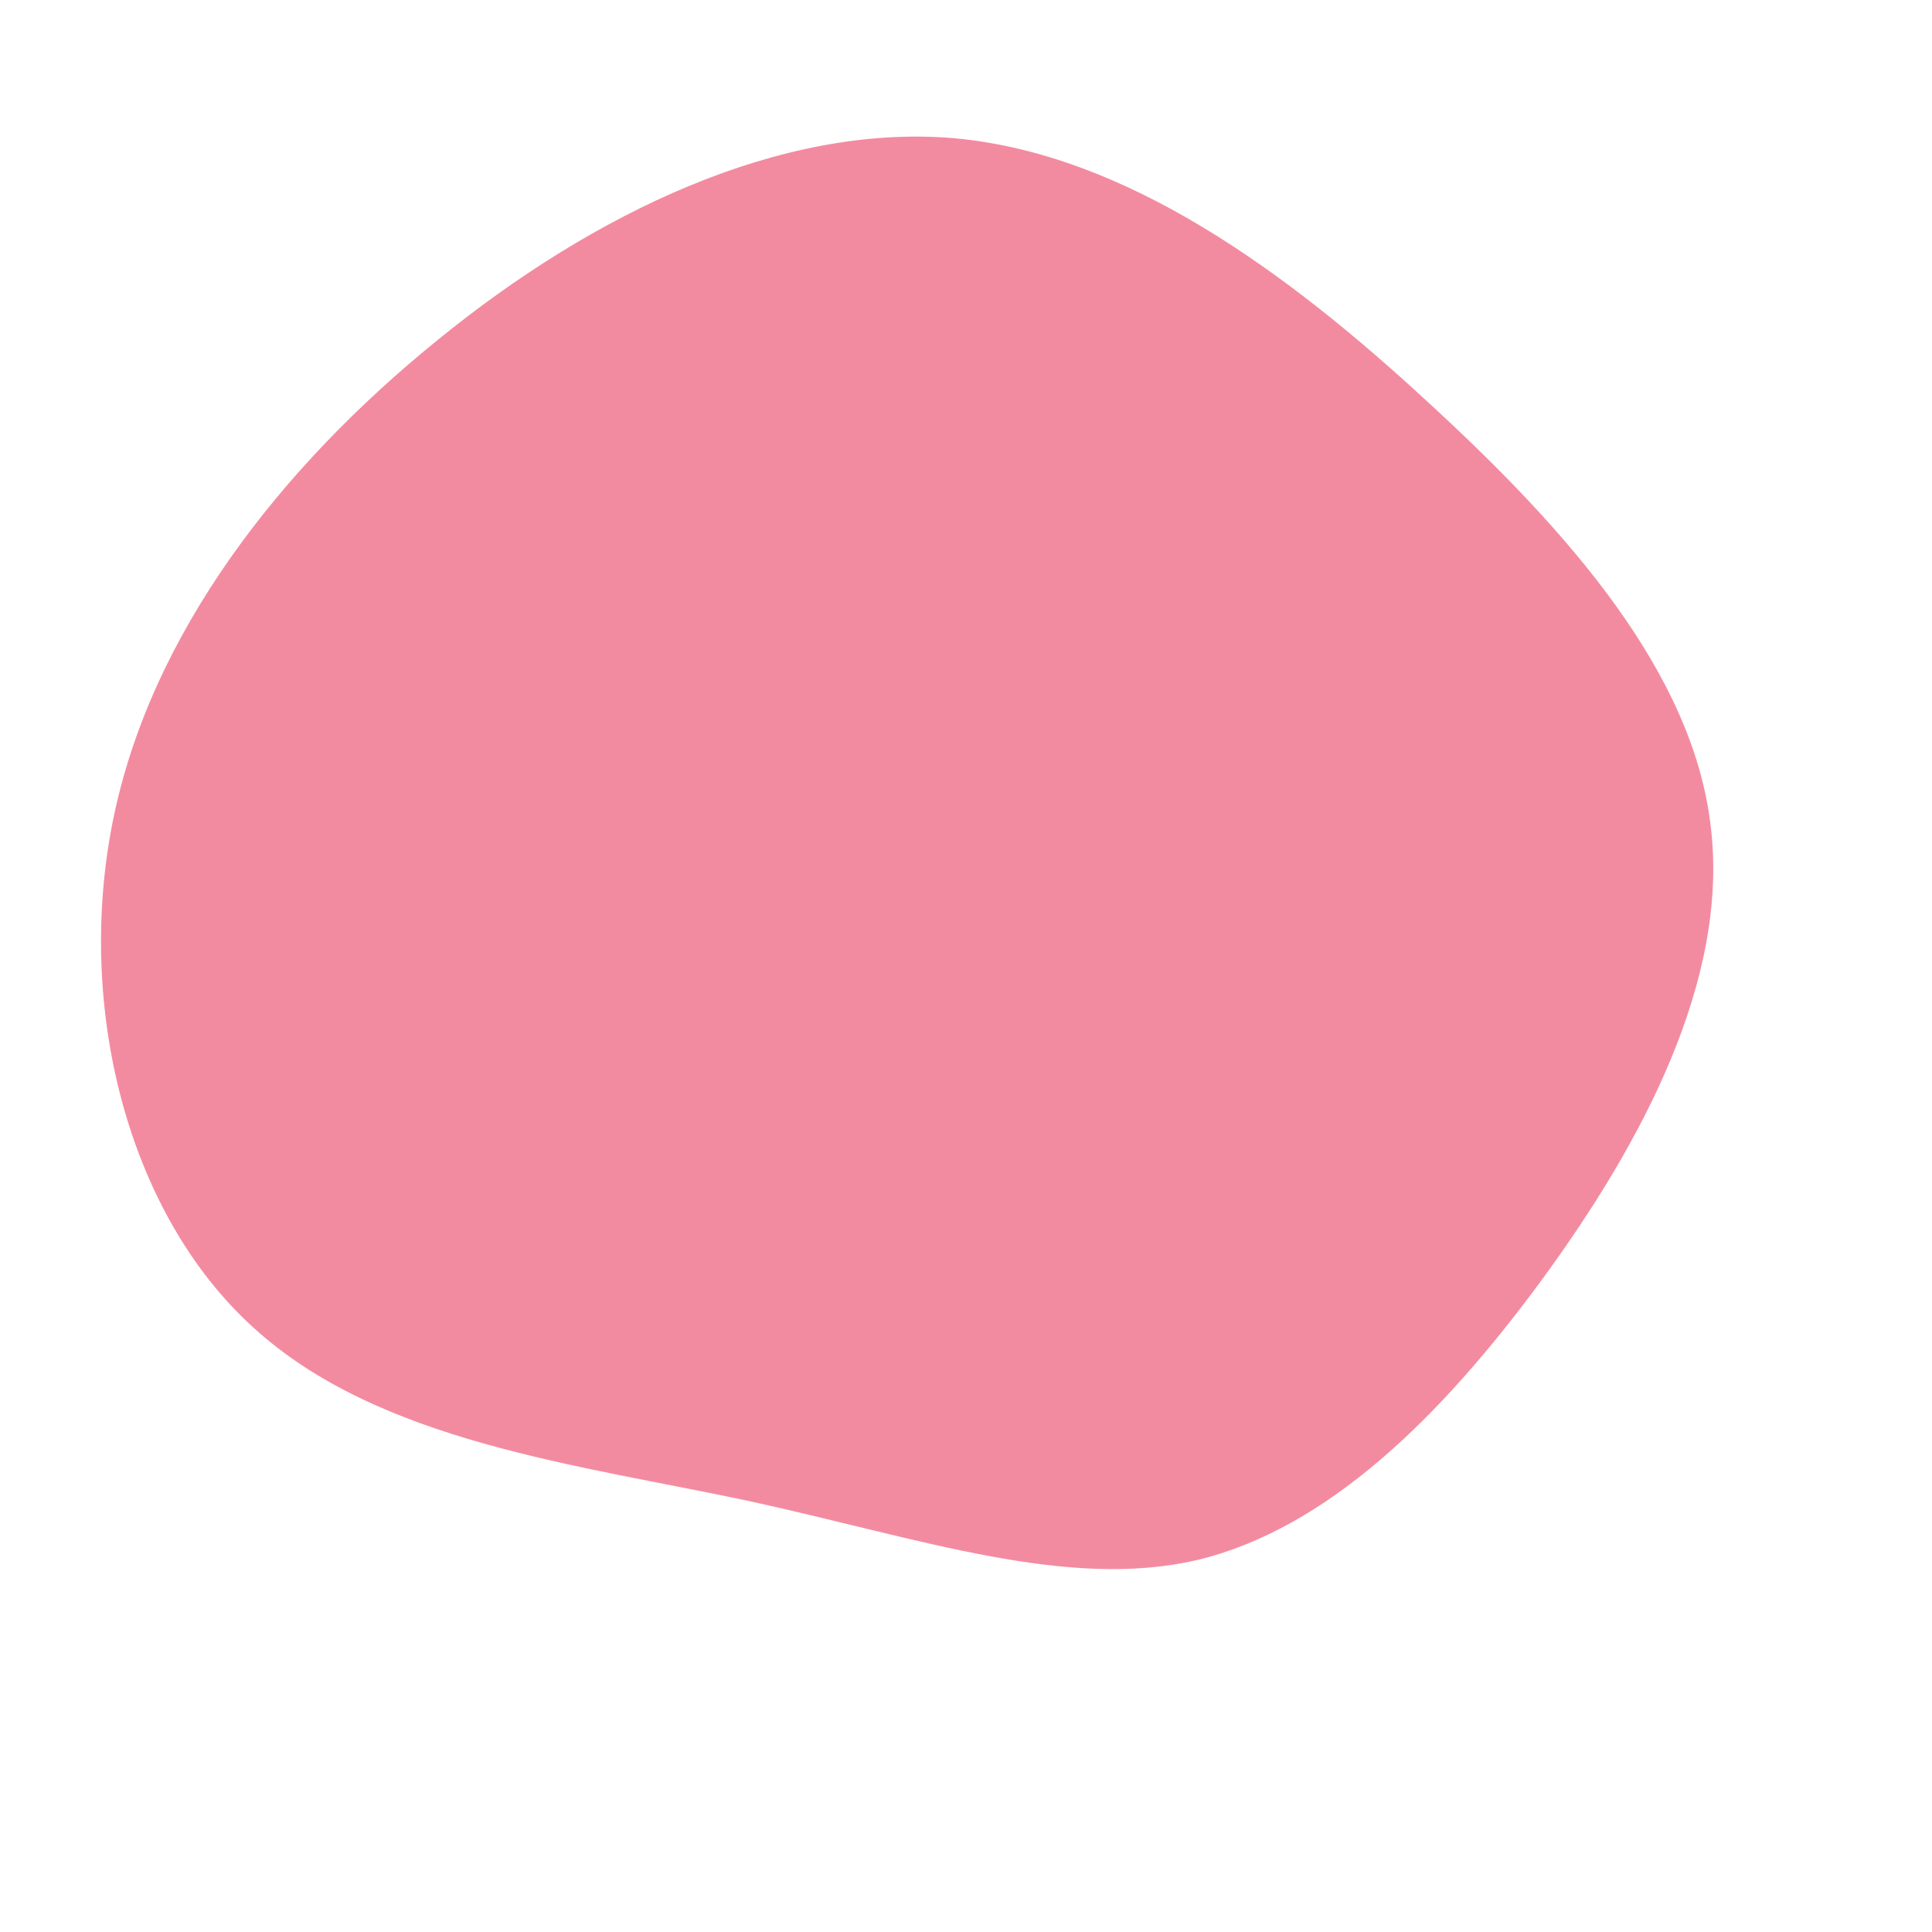 <?xml version="1.0" standalone="no"?>
<svg viewBox="0 0 200 200" xmlns="http://www.w3.org/2000/svg">
  <path fill="#F38BA0" d="M47.9,-58.3C62.6,-44.8,75.3,-30.2,77.1,-14.4C79,1.4,70,18.3,59.6,32.5C49.1,46.8,37.3,58.3,23.9,61.5C10.4,64.6,-4.6,59.3,-22.4,55.4C-40.2,51.6,-60.8,49.3,-73.8,37.4C-86.8,25.6,-92.2,4.2,-88.3,-15.1C-84.4,-34.4,-71,-51.6,-54.7,-64.8C-38.5,-78,-19.2,-87.2,-1.3,-85.7C16.6,-84.1,33.3,-71.8,47.9,-58.3Z" transform="translate(100 100)" />
</svg>
